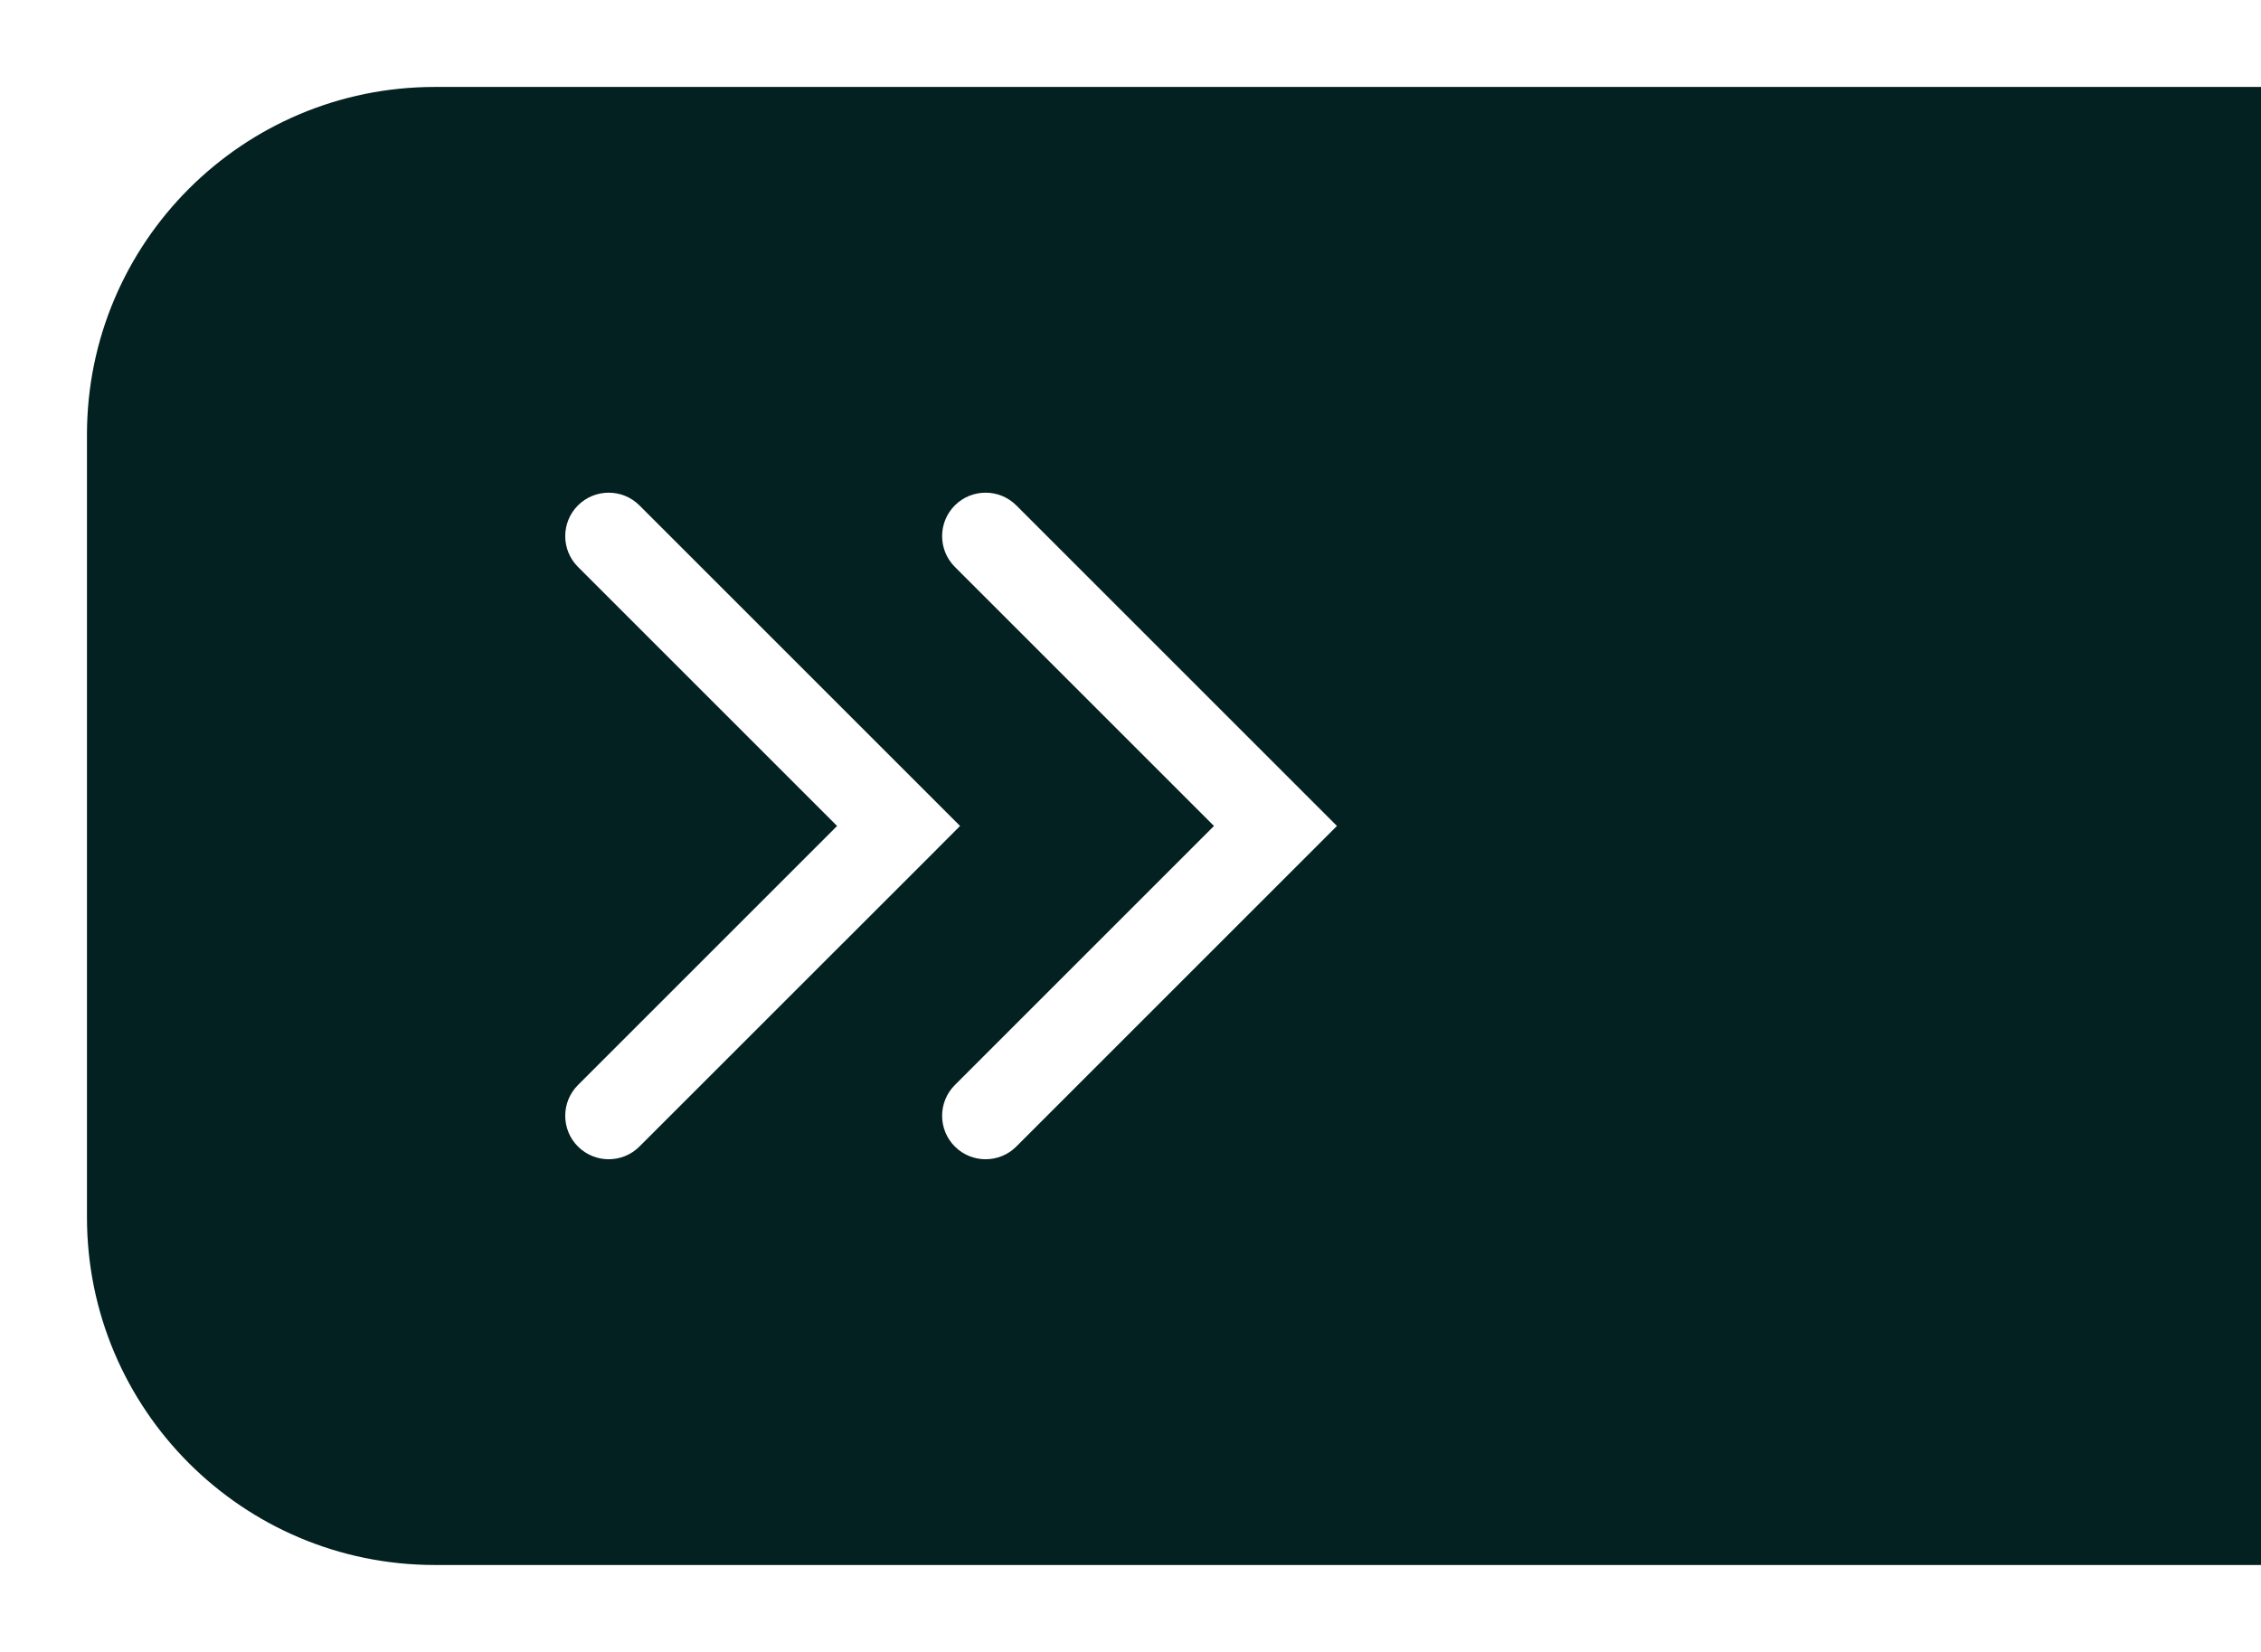 <svg width="26" height="19" viewBox="0 0 26 19" fill="none" xmlns="http://www.w3.org/2000/svg">
    <g transform="translate(1, 1)">
        <path
            d="M 0 4 C 0 1.791 1.791 0 4 0 L 26 0 L 26 17 L 4 17 C 1.791 17 0 15.209 0 13 Z M 5.646 5.52 L 8.626 8.5 L 5.646 11.48 C 5.451 11.675 5.451 11.992 5.646 12.187 C 5.842 12.382 6.158 12.382 6.353 12.187 L 9.687 8.854 L 10.04 8.5 L 6.353 4.813 C 6.158 4.618 5.842 4.618 5.646 4.813 C 5.451 5.008 5.451 5.325 5.646 5.52 Z M 9.98 5.52 L 12.96 8.5 L 9.98 11.48 C 9.785 11.675 9.785 11.992 9.98 12.187 C 10.175 12.382 10.492 12.382 10.687 12.187 L 14.374 8.5 L 10.687 4.813 C 10.492 4.618 10.175 4.618 9.98 4.813 C 9.785 5.008 9.785 5.325 9.98 5.52 Z"
            fill="#042121"></path>
    </g>
</svg>